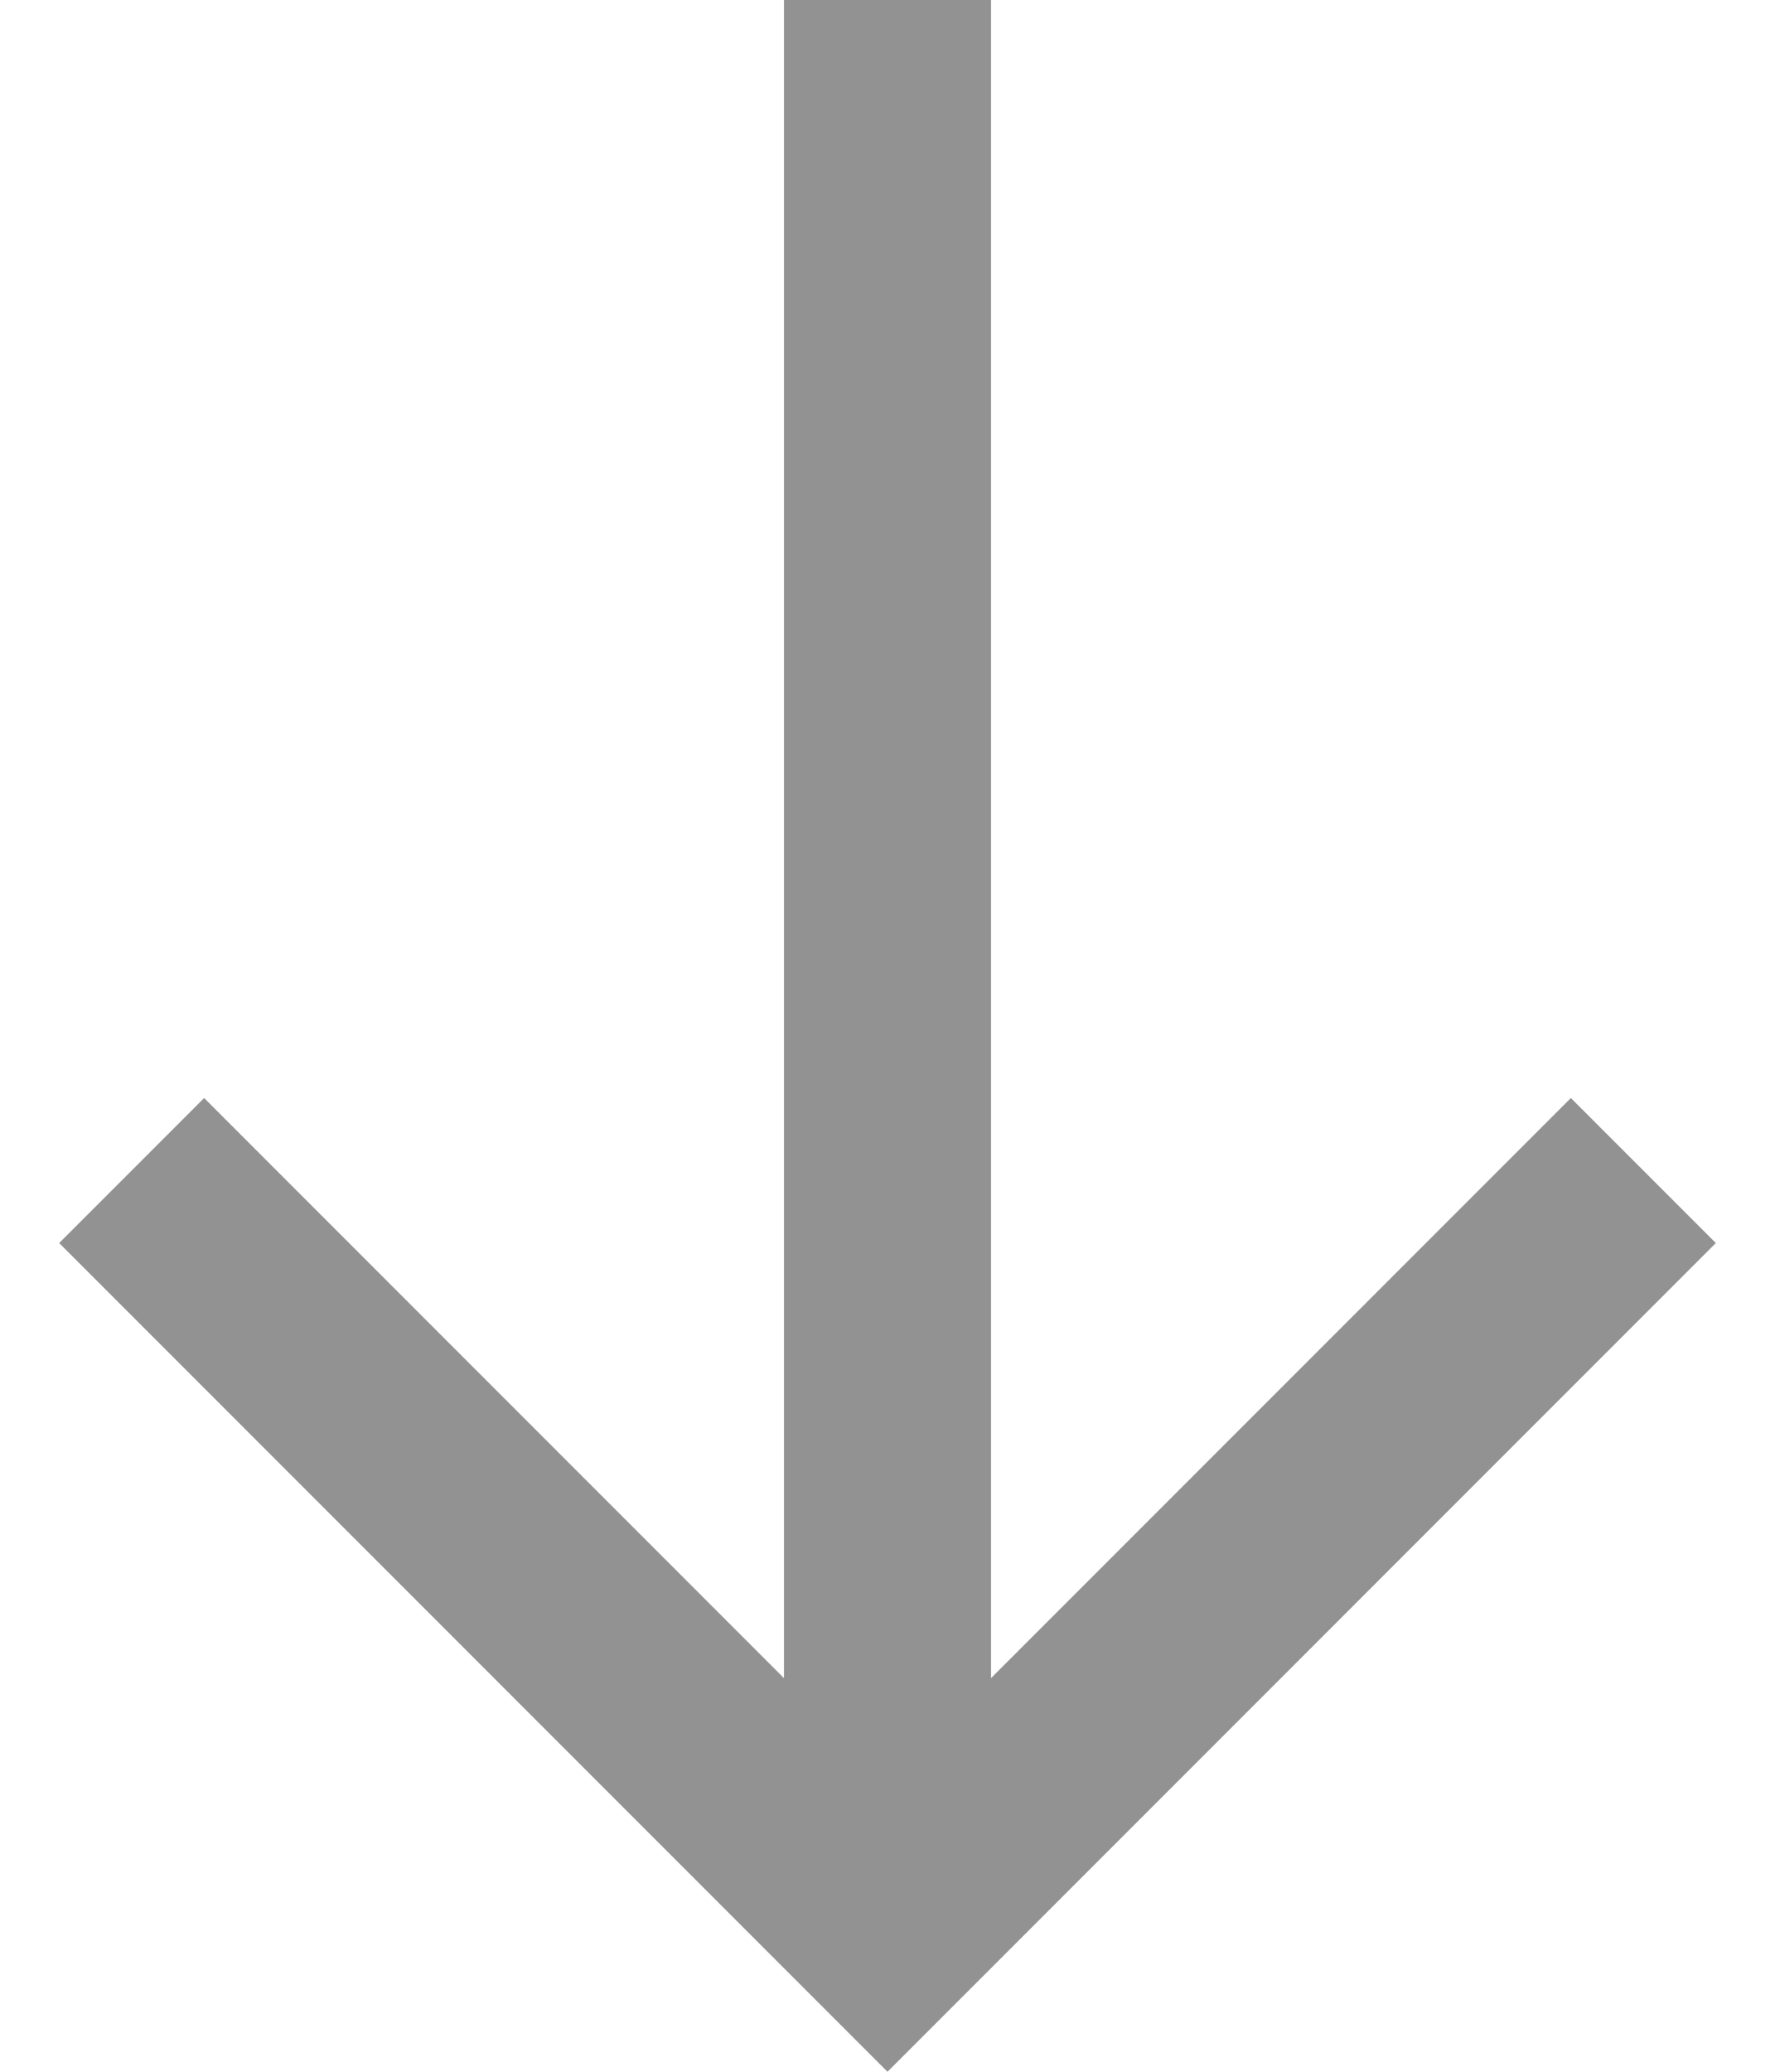 <svg width="12" height="14" viewBox="0 0 12 14" fill="none" xmlns="http://www.w3.org/2000/svg">
<path d="M11.6 8.4L10.62 7.42L6.7 11.34L6.7 -2.14186e-07L5.3 -2.75382e-07L5.3 11.34L1.38 7.42L0.4 8.4L6 14L11.6 8.4Z" fill="#929292"/>
</svg>
